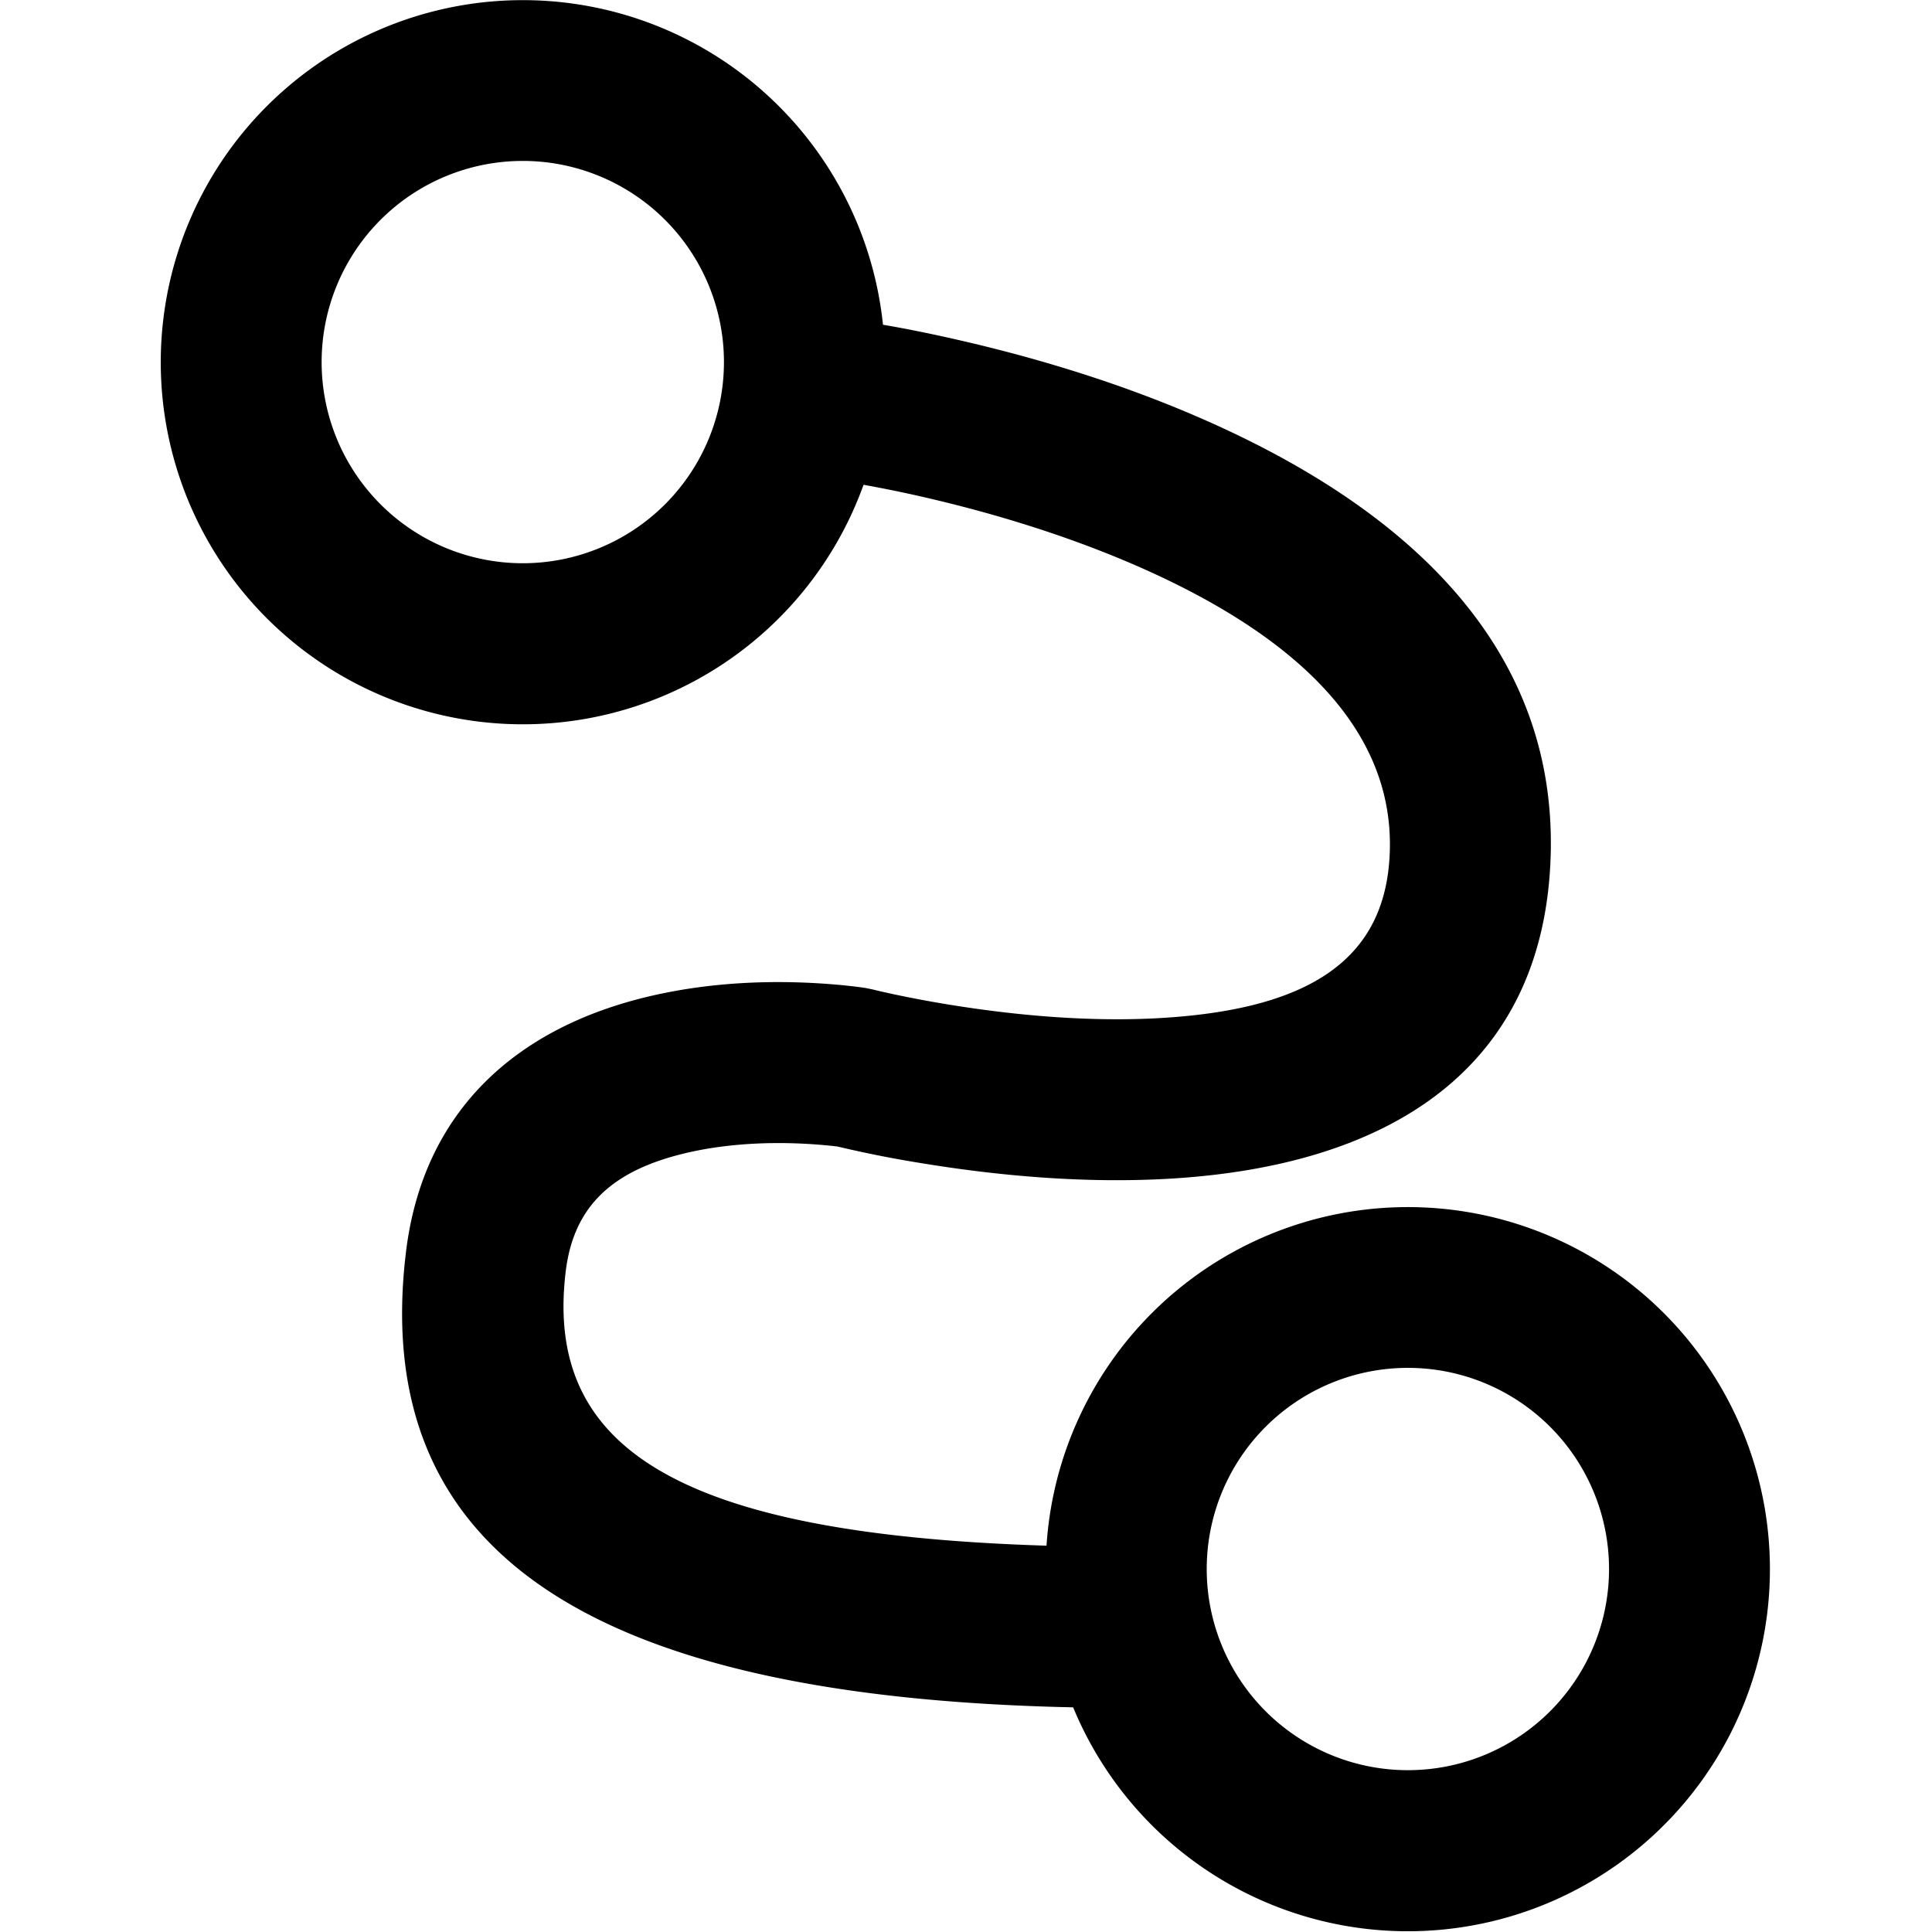 <svg xmlns="http://www.w3.org/2000/svg" xmlns:xlink="http://www.w3.org/1999/xlink" width="128" height="128" class="icon" p-id="2392" t="1539419028563" version="1.1" viewBox="0 0 1024 1024"><defs><style type="text/css"/></defs><path d="M568.793 904.924c-252.683-5.352-373.331-80.176-353.585-241.573 9.169-74.909 58.767-118.9 129.391-135.383 33.798-7.89 68.555-8.849 100.54-5.928 6.12 0.576 10.79 1.173 13.668 1.621l3.924 0.81c1.599 0.405 5.011 1.215 10.022 2.303 8.636 1.855 18.338 3.732 28.957 5.48 38.041 6.269 76.551 9.318 111.735 7.421 80.219-4.35 121.075-30.77 123.164-87.853 2.346-63.714-47.167-114.72-137.622-153.422-33.307-14.244-69.344-25.503-105.466-34.011a679.365 679.365 0 0 0-35.823-7.442 191.911 191.911 0 1 1 10.299-84.825c11.365 1.919 26.74 4.947 45.056 9.254 40.579 9.532 81.2 22.219 119.475 38.595 119.262 51.027 193.254 127.301 189.31 234.984-4.051 111.159-84.953 163.444-203.767 169.884-42.178 2.282-86.573-1.215-130.244-8.423a604.498 604.498 0 0 1-43.862-8.721 193.979 193.979 0 0 0-6.653-0.704c-23.648-2.175-49.812-1.45-73.353 4.051-38.766 9.041-59.812 27.72-64.098 62.67-11.429 93.397 58.362 139.413 254.815 145.533a191.911 191.911 0 1 1 14.116 85.678zM277.088 298.528A106.617 106.617 0 1 0 277.088 85.294a106.617 106.617 0 0 0 0 213.234z m469.116 639.703a106.617 106.617 0 1 0 0-213.234 106.617 106.617 0 0 0 0 213.234z" p-id="2393"/></svg>